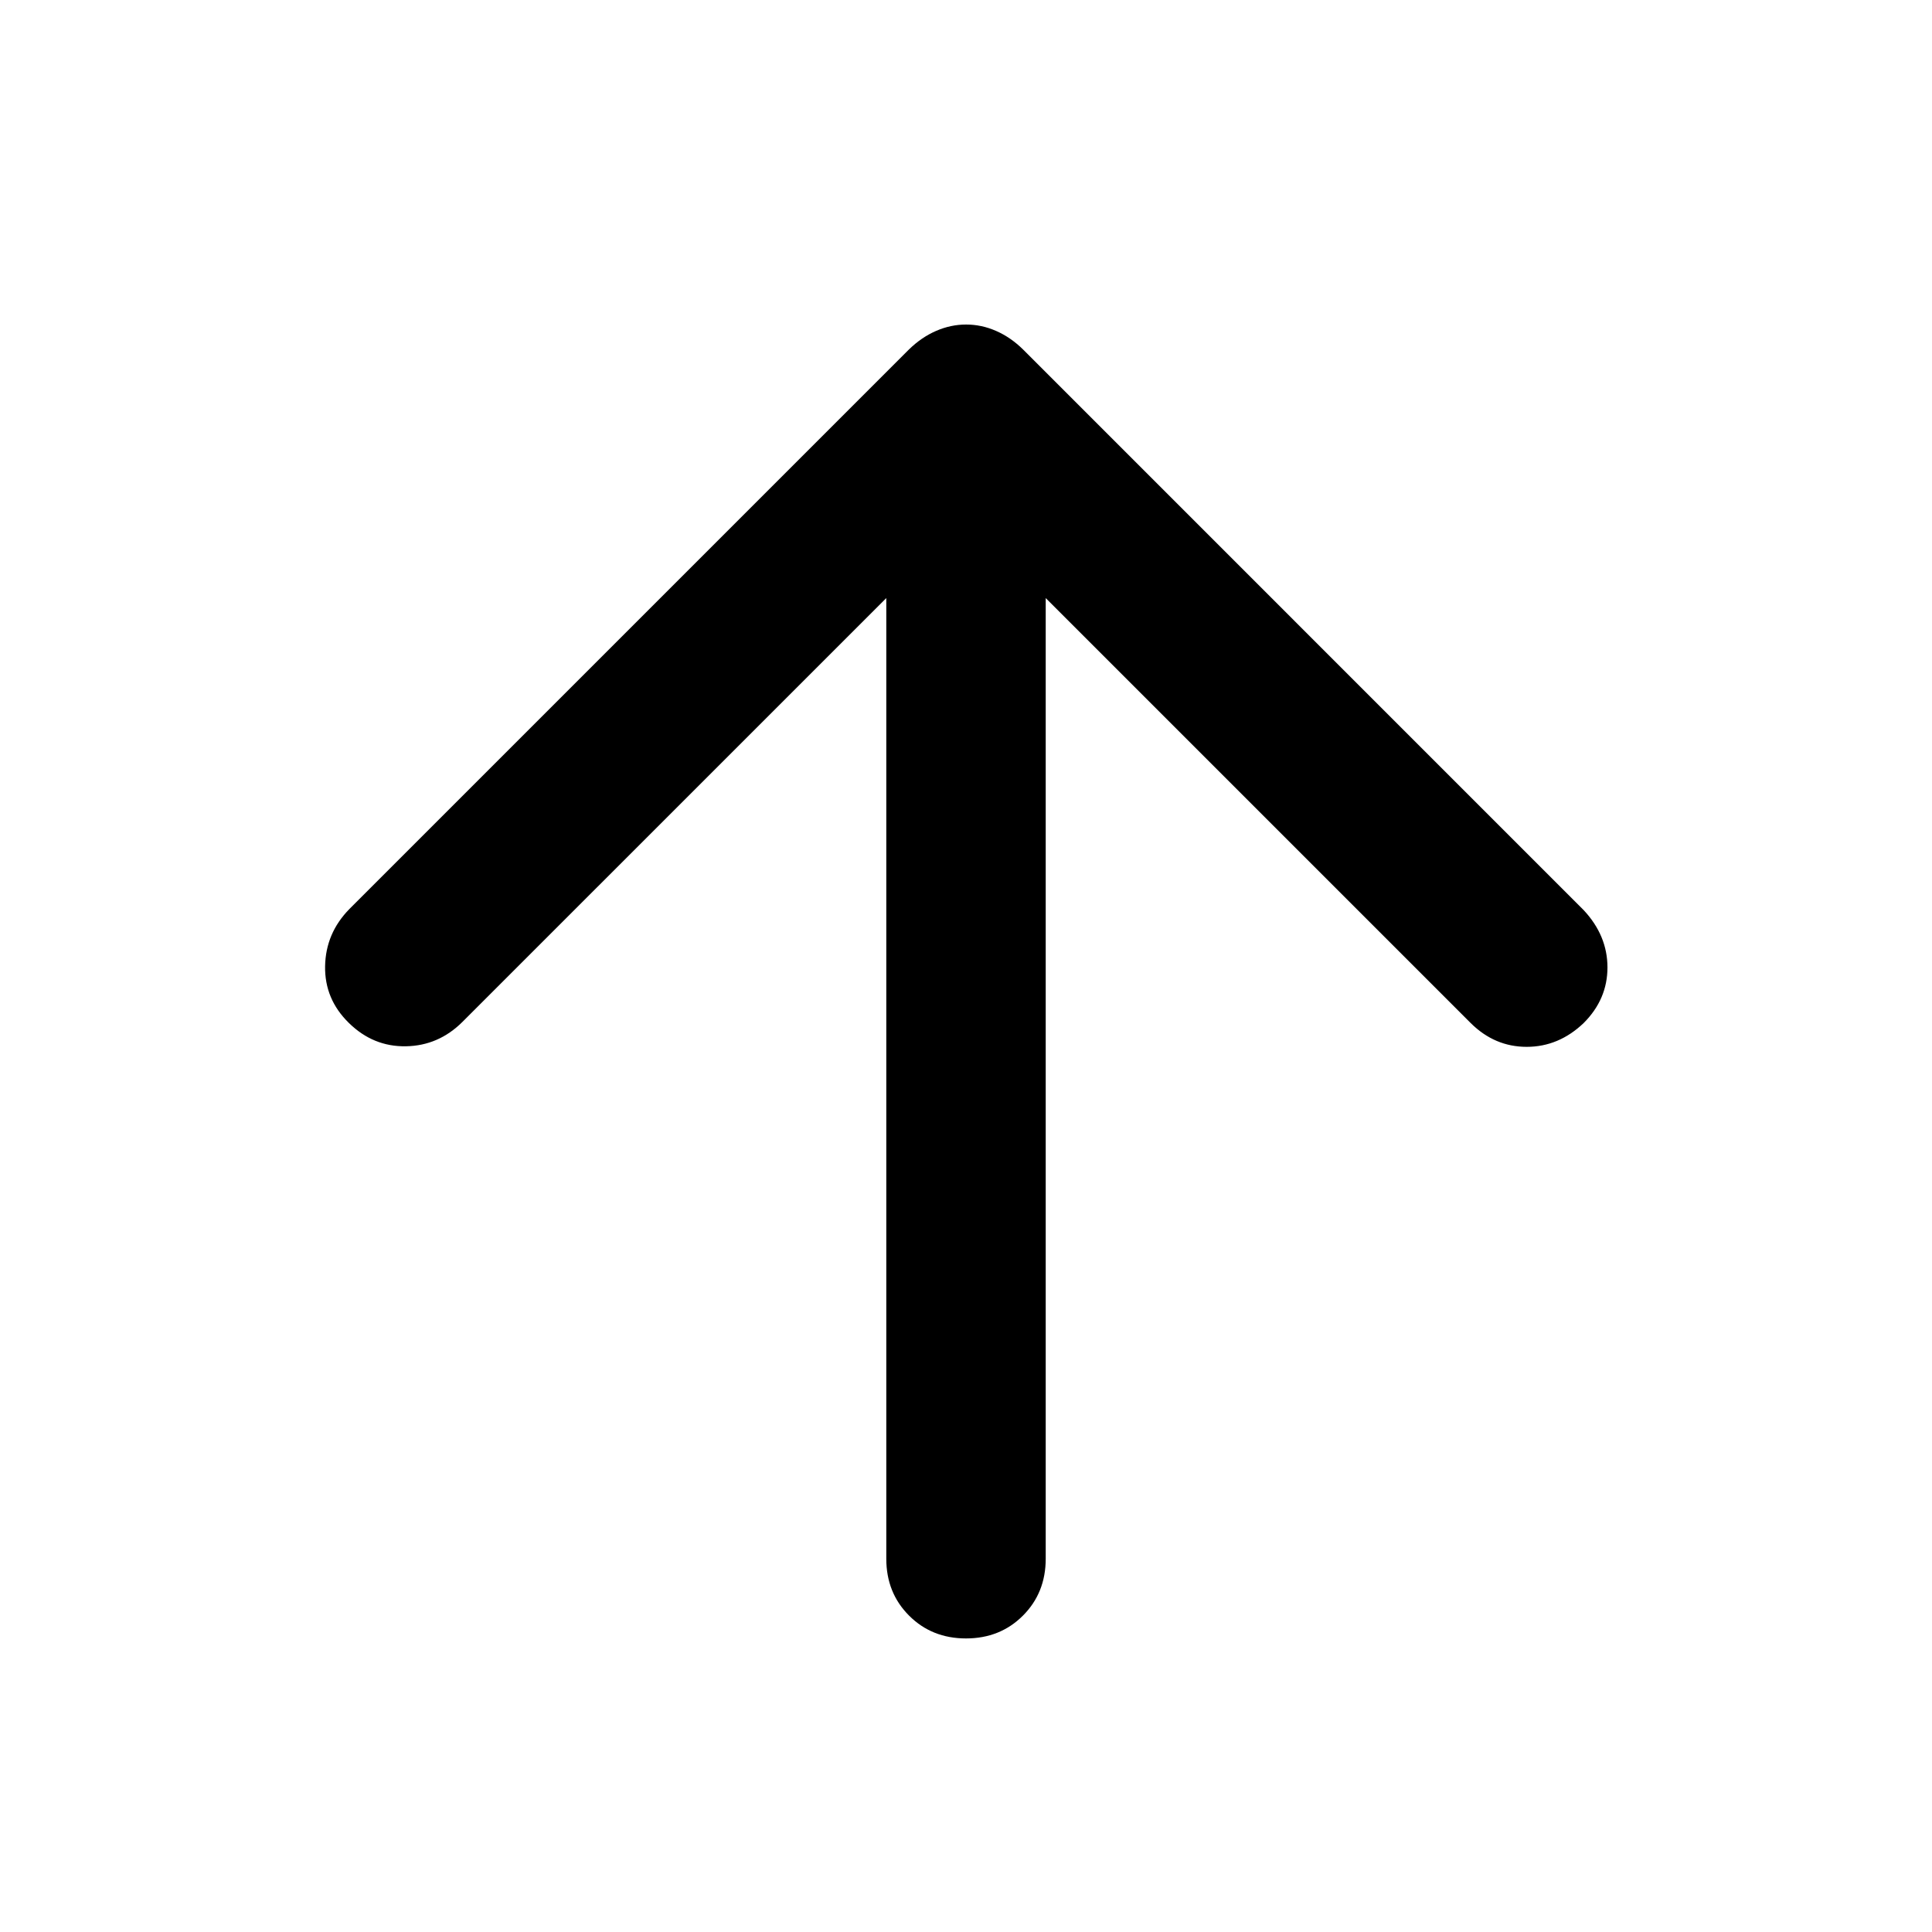 <svg xmlns="http://www.w3.org/2000/svg" width="48" height="48" viewBox="0 -960 960 960"><path d="m440.39-662.82-210.61 210.6q-11.87 11.83-28.09 12.11-16.21.28-28.28-11.54-12.15-11.83-11.87-28.25.29-16.42 12.11-28.45l278-278q6.23-6.08 13.5-9.23 7.28-3.16 14.91-3.16 7.64 0 14.87 3.16 7.23 3.15 13.42 9.23l278.56 278.57q11.83 12.67 11.83 28.49 0 15.81-11.83 27.64-12.39 11.82-28.31 11.82-15.92 0-27.82-11.82L519.61-662.82v477.34q0 16.96-11.33 28.28-11.32 11.33-28.28 11.33t-28.28-11.33q-11.33-11.32-11.33-28.28v-477.34Z"/></svg>